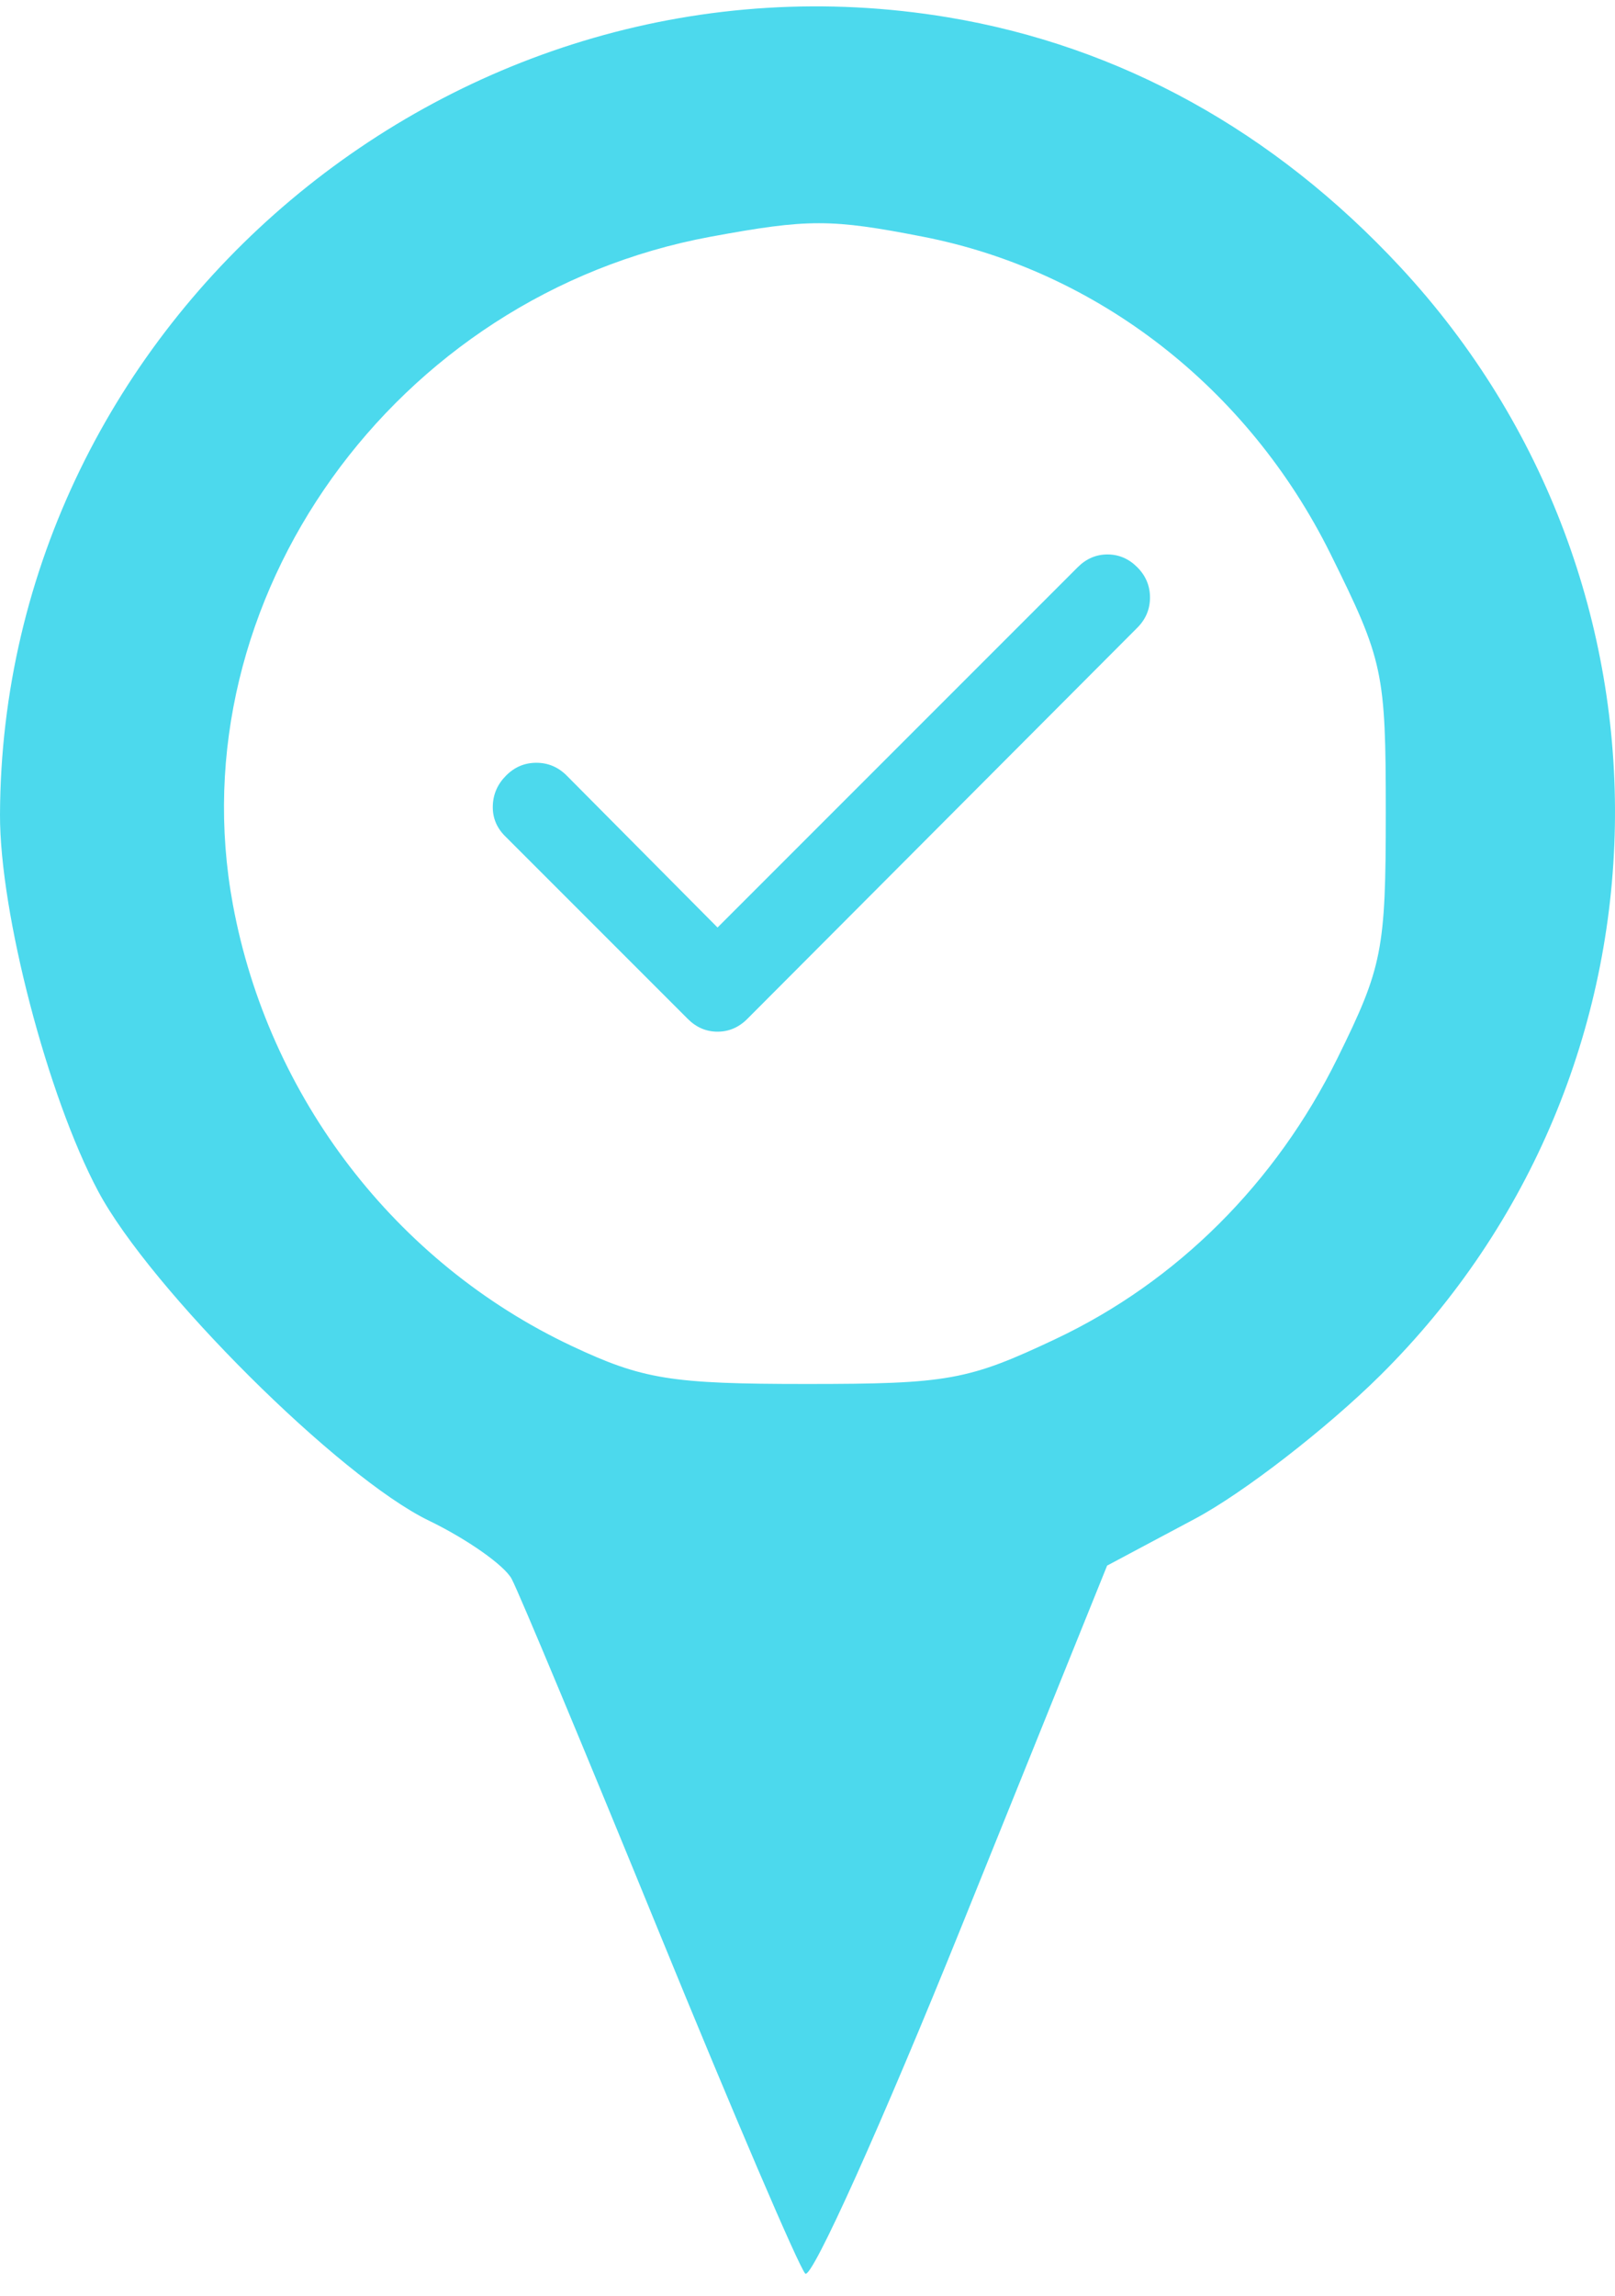 <svg width="57" height="81" viewBox="0 0 57 81" fill="none" xmlns="http://www.w3.org/2000/svg">
<path fill-rule="evenodd" clip-rule="evenodd" d="M33.463 0.612C39.531 1.623 44.971 4.627 49.43 9.43C59.79 20.589 59.479 37.847 48.727 48.515C46.835 50.392 43.889 52.673 42.181 53.583L39.075 55.238L33.95 67.935C31.132 74.918 28.644 80.445 28.421 80.218C28.198 79.991 25.88 74.577 23.269 68.189C20.659 61.801 18.314 56.184 18.059 55.708C17.804 55.231 16.488 54.305 15.134 53.65C11.973 52.12 5.302 45.477 3.464 42.029C1.679 38.681 -0.011 32.196 5.72205e-05 28.744C0.06 11.283 16.178 -2.268 33.463 0.612ZM32.581 8.353C38.746 9.559 44.059 13.693 46.958 19.541C48.825 23.31 48.91 23.707 48.91 28.681C48.91 33.52 48.792 34.122 47.203 37.338C45.029 41.743 41.54 45.219 37.264 47.239C34.169 48.702 33.461 48.83 28.462 48.83C23.687 48.83 22.682 48.668 20.18 47.49C13.969 44.565 9.475 38.713 8.219 31.913C6.23 21.149 13.918 10.411 25.087 8.351C28.527 7.717 29.327 7.717 32.581 8.353Z" fill="#4CD9ED"/>
<path d="M25.325 32.725L38.038 20.012C38.338 19.712 38.688 19.562 39.088 19.562C39.488 19.562 39.838 19.712 40.138 20.012C40.438 20.312 40.588 20.669 40.588 21.082C40.588 21.495 40.438 21.851 40.138 22.15L26.375 35.95C26.075 36.25 25.725 36.4 25.325 36.4C24.925 36.4 24.575 36.25 24.275 35.95L17.825 29.5C17.525 29.2 17.381 28.844 17.393 28.432C17.405 28.02 17.562 27.663 17.863 27.363C18.164 27.061 18.52 26.912 18.932 26.913C19.344 26.913 19.7 27.064 20 27.363L25.325 32.725Z" fill="#4CD9ED"/>
</svg>
